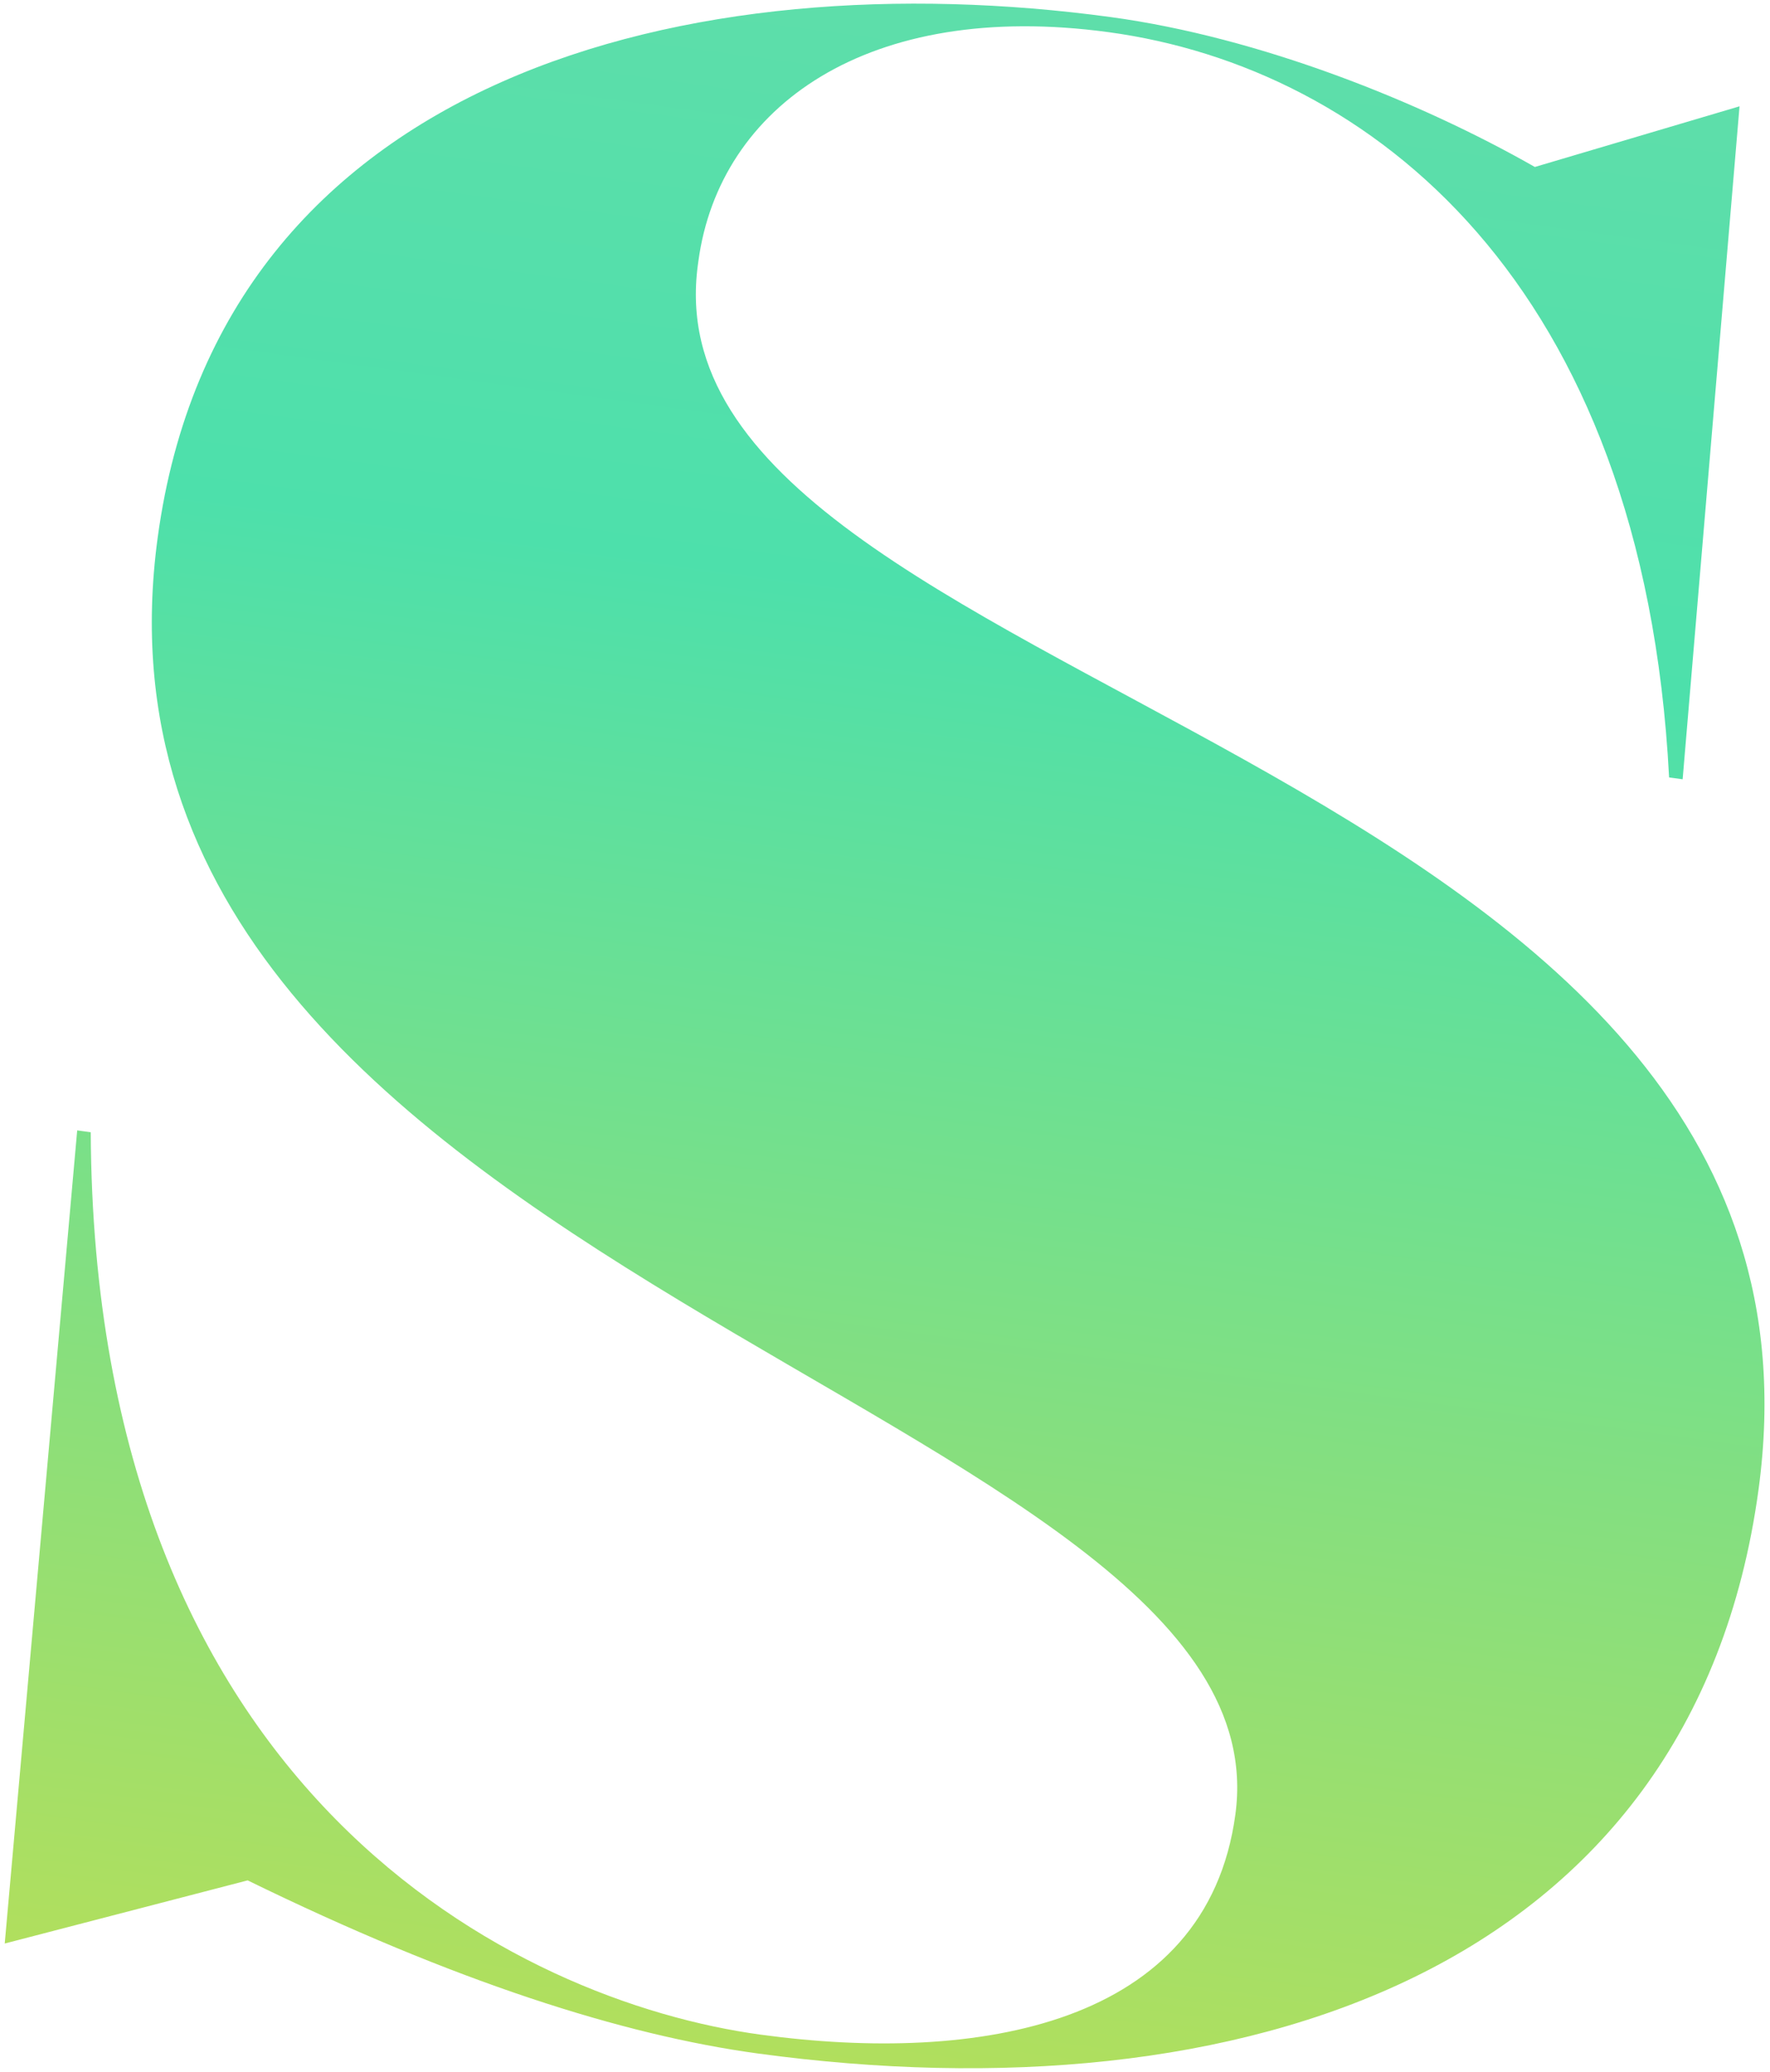 <svg width="264" height="309" viewBox="0 0 264 309" fill="none" xmlns="http://www.w3.org/2000/svg">
<path d="M104.168 38.928C107.303 15.841 129.51 -0.069 165.346 4.797C204.211 10.074 245.11 42.008 248.951 115.935L250.97 116.209L259.456 15.855L228.928 24.9C211.751 15.112 187.86 5.56 165.652 2.545C103.57 -5.885 32.923 10.902 23.519 80.164C8.457 191.094 192.592 209.215 184.258 270.592C179.977 302.126 145.793 307.807 113.49 303.421C77.149 298.486 14.011 267.548 13.534 168.844L11.515 168.57L0.705 289.827L36.938 280.41C67.788 295.495 92.918 303.495 113.108 306.236C184.78 315.968 252.505 294.196 262.292 222.119C277.354 111.189 95.375 103.684 104.091 39.491L104.168 38.928Z" fill="url(#paint0_linear_48_2367)"/>
<defs>
<linearGradient id="paint0_linear_48_2367" x1="163.128" y1="2.202" x2="121.688" y2="307.401" gradientUnits="userSpaceOnUse">
<stop stop-color="#5EDEAA"/>
<stop offset="0.288" stop-color="#4DE0AB"/>
<stop offset="1" stop-color="#B1DF5D"/>
</linearGradient>
</defs>
</svg>
